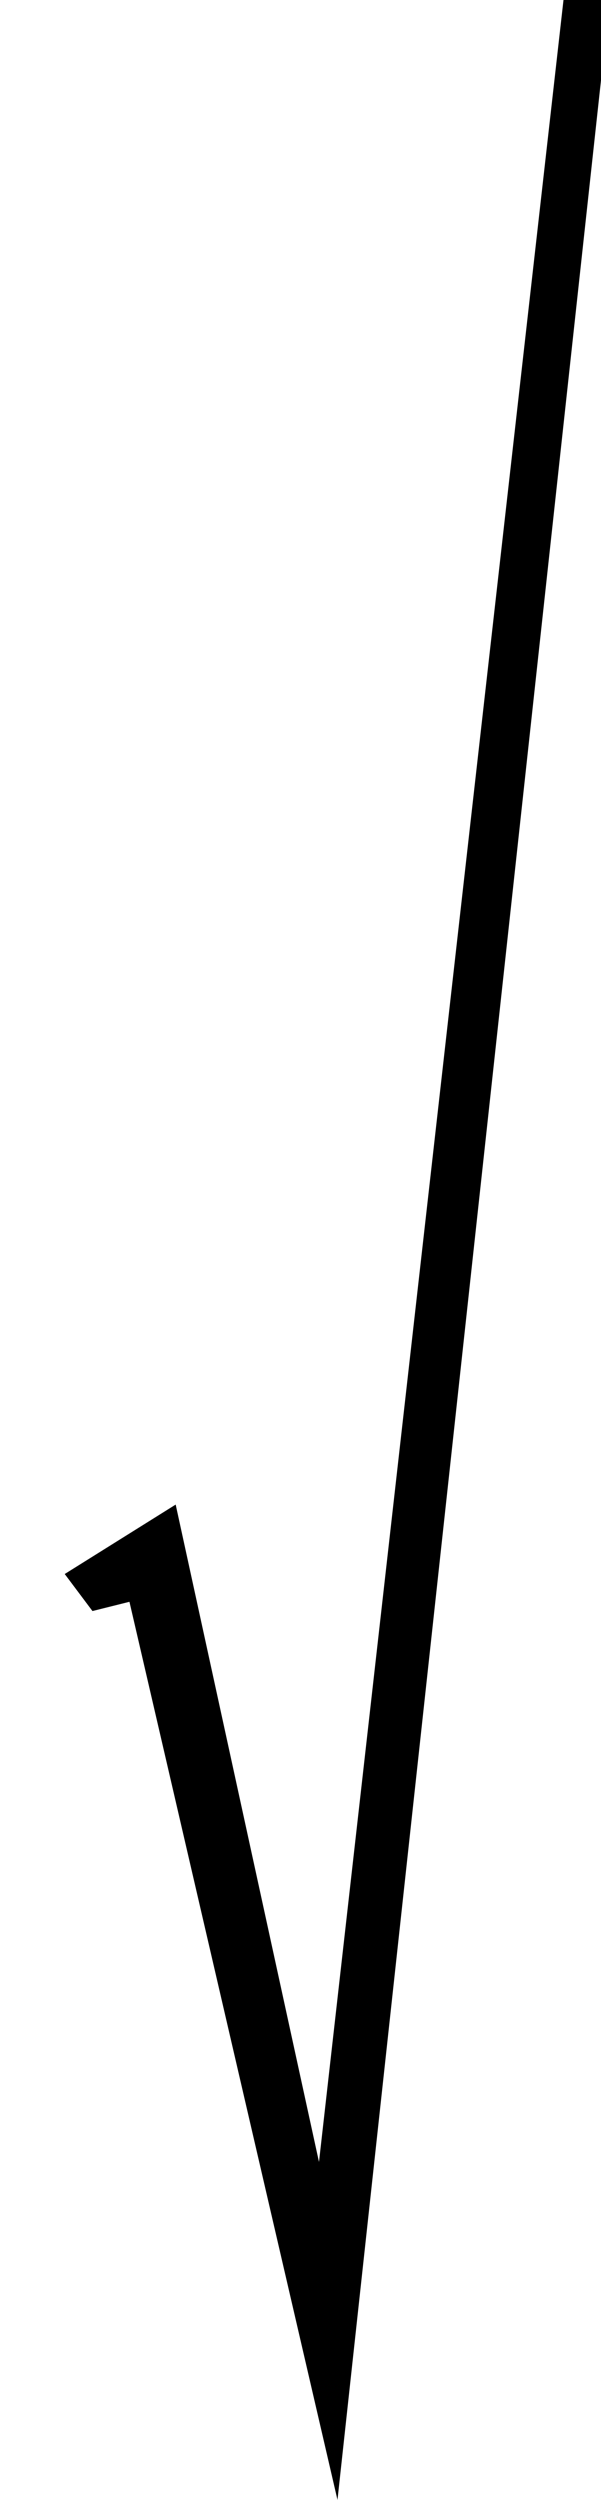 <?xml version="1.0" encoding="utf-8"?>
<!-- Generator: Adobe Illustrator 17.0.0, SVG Export Plug-In . SVG Version: 6.00 Build 0)  -->
<!DOCTYPE svg PUBLIC "-//W3C//DTD SVG 1.1//EN" "http://www.w3.org/Graphics/SVG/1.1/DTD/svg11.dtd">
<svg version="1.1" xmlns="http://www.w3.org/2000/svg" xmlns:xlink="http://www.w3.org/1999/xlink" x="0px" y="0px" width="13px"
	 height="54px" viewBox="0 0 13 54" style="enable-background:new 0 0 13 54;" xml:space="preserve">
<g id="图层_1">
	<polygon points="3.8,32.5 6.9,46.7 12.2,-0.1 13.2,-0.1 7.3,54 2.8,34.6 2,34.8 1.4,34 	"/>
</g>
<g id="图层_2">
</g>
</svg>

